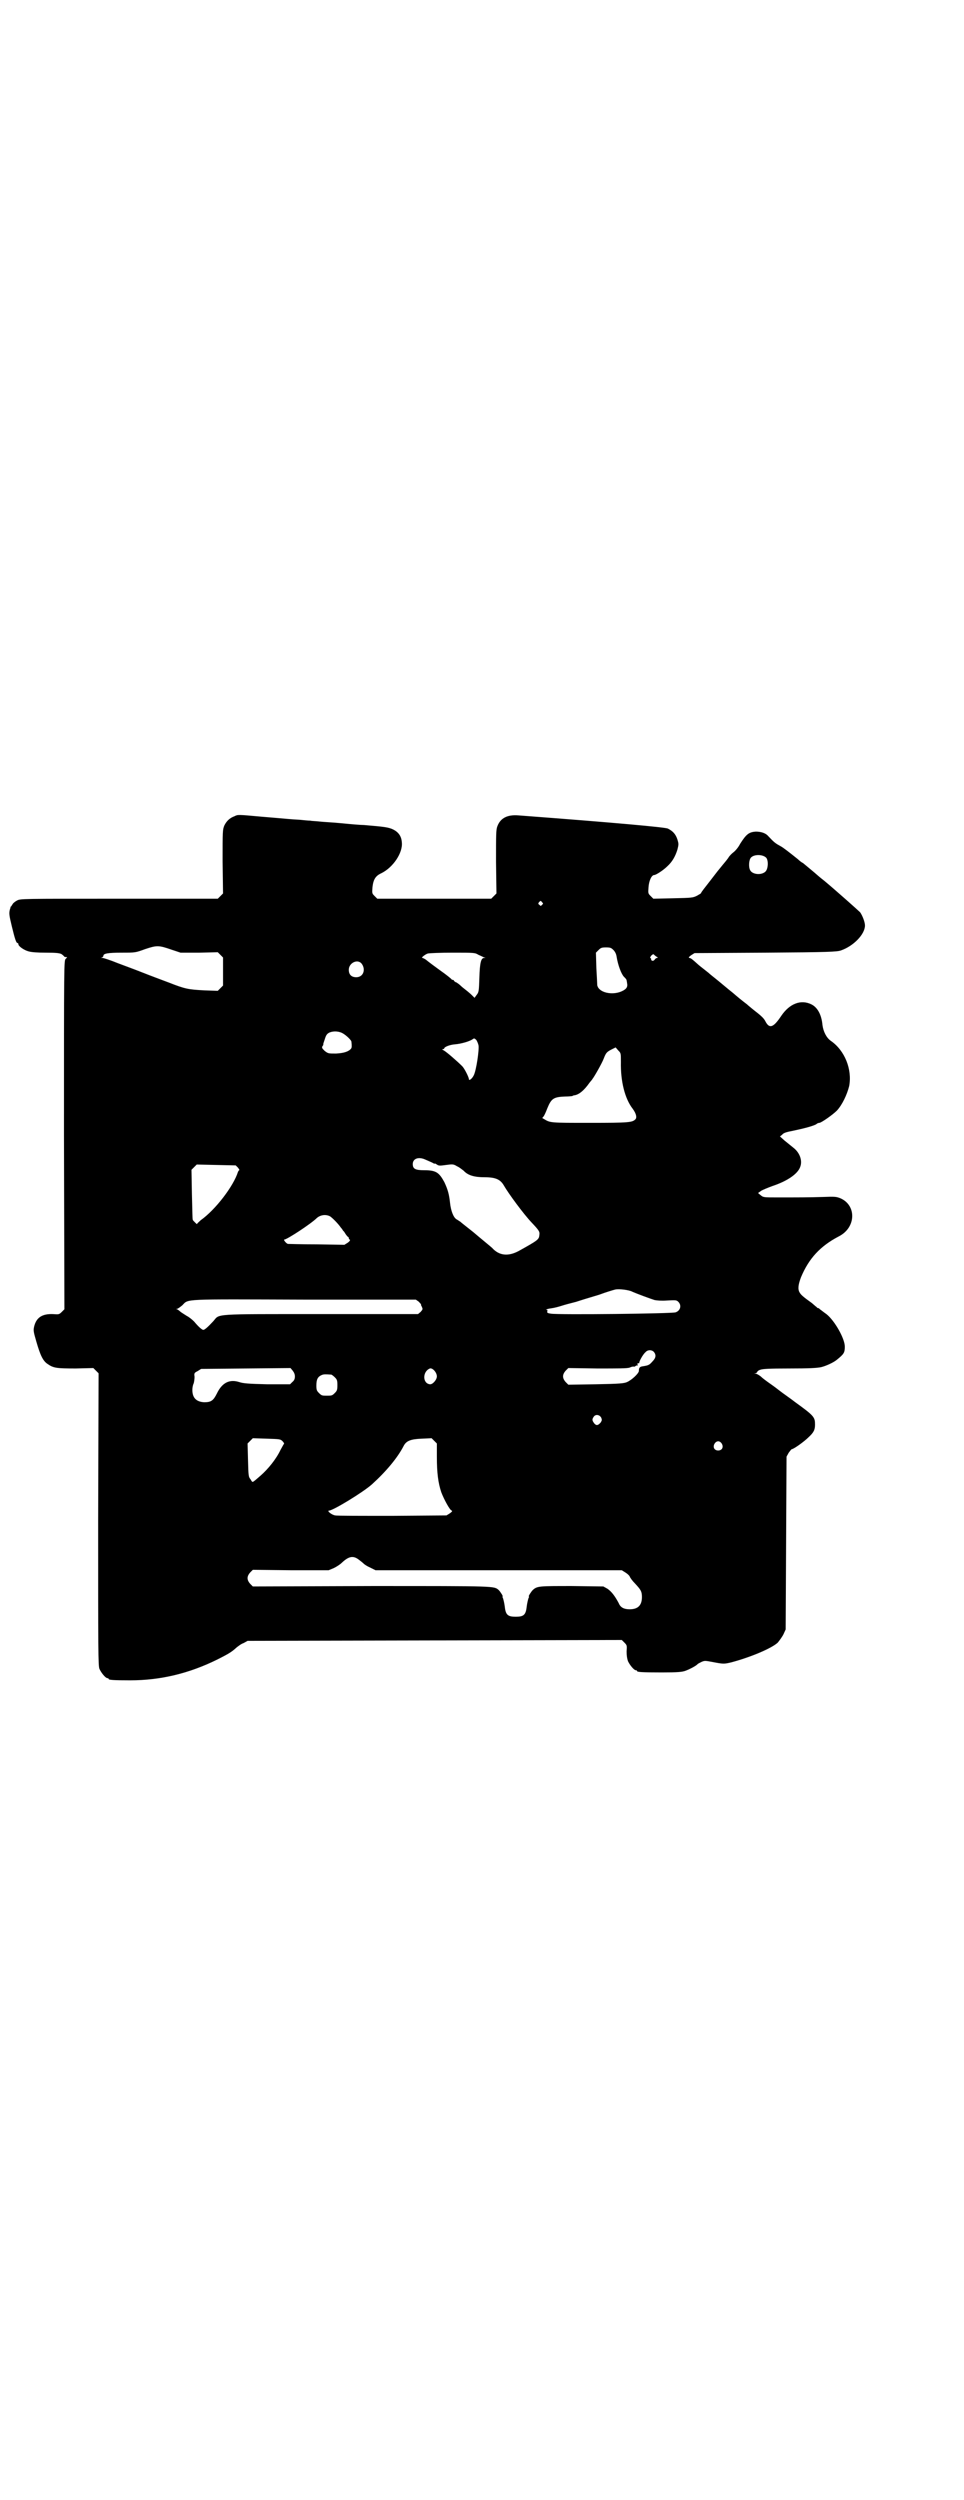 <?xml version="1.0" standalone="no"?>
<!DOCTYPE svg PUBLIC "-//W3C//DTD SVG 20010904//EN"
 "http://www.w3.org/TR/2001/REC-SVG-20010904/DTD/svg10.dtd">
<svg version="1.0" xmlns="http://www.w3.org/2000/svg"
 width="1100pt" height="2850pt" viewBox="0 0 1100 2850"
 preserveAspectRatio="xMidYMid meet">
<g transform="translate(0,2850) scale(0.5,-0.5)"
fill="#000000" stroke="none">
<path d="M535 3839 c-11 -4 -18 -11 -23 -21 -4 -10 -4 -12 -4 -82 l1 -73 -6
-6 -6 -6 -225 0 c-223 0 -225 0 -233 -4 -4 -2 -9 -6 -10 -8 -1 -2 -3 -4 -3 -5
-1 -1 -2 -1 -2 -2 0 -1 0 -2 -1 -4 -3 -10 -2 -15 4 -40 7 -29 10 -38 13 -38 1
0 2 -1 2 -3 0 -4 12 -13 23 -16 7 -2 20 -3 40 -3 24 0 30 -1 35 -3 3 -2 6 -5
6 -5 0 -1 2 -2 4 -2 4 0 4 0 0 -4 -4 -4 -4 -6 -4 -402 l1 -397 -6 -6 c-6 -6
-7 -6 -20 -5 -25 1 -38 -8 -43 -28 -2 -9 -2 -11 5 -35 9 -31 15 -44 26 -51 13
-9 20 -10 64 -10 l40 1 6 -6 6 -6 -1 -333 c0 -300 0 -334 3 -341 4 -9 14 -21
18 -21 2 0 3 -1 3 -2 0 -2 10 -3 49 -3 70 0 135 16 198 47 28 14 34 18 45 28
4 3 10 8 16 10 l9 5 427 1 427 1 6 -6 c6 -6 6 -7 5 -20 0 -9 1 -16 3 -22 4 -9
14 -21 18 -21 2 0 3 -1 3 -2 0 -2 10 -3 56 -3 37 0 47 1 55 4 8 3 24 11 27 15
1 1 5 3 9 5 7 3 8 3 24 0 26 -5 27 -5 44 -1 45 12 92 32 106 45 4 5 10 13 13
19 l5 11 1 197 1 197 5 9 c3 4 6 8 7 8 4 0 28 17 38 27 12 11 15 17 15 29 0
17 -2 20 -45 51 -10 8 -28 20 -38 28 -10 8 -22 16 -26 19 -4 3 -11 8 -15 12
-4 3 -9 6 -11 6 -4 0 -4 1 0 1 1 1 3 2 3 3 0 1 3 4 7 5 5 2 19 3 66 3 46 0 63
1 73 3 12 3 29 11 36 17 16 13 18 16 18 30 0 18 -23 59 -42 74 -6 4 -13 10
-15 11 -1 2 -4 3 -5 3 -1 0 -2 1 -2 2 -1 0 -5 4 -11 9 -21 15 -25 19 -28 24
-5 8 -3 19 3 35 18 43 44 71 86 93 40 20 41 71 4 87 -10 4 -13 4 -41 3 -32 -1
-54 -1 -103 -1 -31 0 -32 0 -38 5 l-6 5 7 5 c3 2 15 7 26 11 33 11 57 27 63
43 6 15 -1 33 -15 44 -6 5 -15 12 -21 17 l-10 9 5 4 c3 4 9 6 25 9 24 5 47 11
53 15 2 2 5 3 7 3 4 0 30 18 40 28 12 13 23 36 28 56 7 38 -10 81 -42 103 -10
7 -17 21 -19 36 -2 23 -11 40 -25 47 -24 12 -50 2 -69 -26 -18 -27 -27 -30
-36 -13 -3 6 -7 11 -24 24 -5 4 -10 8 -11 9 -1 1 -4 3 -7 6 -12 9 -24 19 -32
26 -5 4 -15 12 -22 18 -7 6 -17 14 -22 18 -5 4 -10 8 -12 10 -18 14 -24 19
-26 21 -11 10 -15 13 -18 13 -2 1 -1 2 4 6 l8 5 162 1 c145 1 163 2 172 5 29
10 55 37 55 57 0 8 -6 23 -11 30 -5 5 -59 53 -82 72 -9 7 -16 13 -17 14 -2 2
-25 21 -31 26 -4 2 -9 6 -12 9 -20 16 -34 27 -40 30 -11 6 -14 8 -28 23 -6 7
-17 10 -28 10 -16 -1 -22 -6 -36 -28 -4 -8 -11 -16 -15 -19 -4 -3 -10 -9 -12
-13 -3 -4 -6 -8 -7 -9 -1 -1 -9 -11 -18 -22 -16 -21 -21 -27 -31 -40 -3 -4 -6
-8 -6 -9 0 -1 -4 -3 -9 -6 -10 -5 -12 -5 -55 -6 l-45 -1 -6 6 c-6 6 -6 6 -5
20 1 15 7 28 13 28 4 0 21 11 30 20 11 10 18 22 23 38 3 12 3 13 0 23 -4 12
-10 19 -22 25 -8 3 -115 13 -341 30 -25 2 -41 -6 -48 -25 -3 -8 -3 -18 -3 -81
l1 -72 -6 -6 -6 -6 -130 0 -130 0 -6 6 c-6 6 -6 6 -5 20 2 18 7 26 20 32 27
13 50 47 47 71 -1 14 -8 23 -20 29 -11 5 -19 6 -66 10 -8 0 -31 2 -51 4 -20 2
-43 3 -51 4 -8 1 -17 1 -21 2 -4 0 -15 1 -24 2 -21 1 -26 2 -87 7 -55 5 -54 5
-62 1z m1214 -95 c5 -7 4 -25 -2 -31 -9 -9 -30 -7 -35 3 -4 7 -3 24 2 29 8 8
28 7 35 -1z m-512 -101 c3 -3 3 -3 0 -6 -3 -3 -3 -3 -6 0 -3 2 -3 3 -1 6 4 4
4 4 7 0z m-846 -108 l21 -7 43 0 42 1 6 -6 6 -6 0 -32 0 -32 -6 -6 -6 -6 -30
1 c-37 2 -44 3 -82 18 -16 6 -43 16 -58 22 -15 6 -42 16 -58 22 -17 7 -33 12
-35 12 -4 0 -4 1 -1 1 1 1 3 2 3 4 0 5 10 7 42 7 31 0 31 0 53 8 27 9 31 9 60
-1z m1009 -1 c3 -3 6 -8 7 -14 3 -20 11 -41 17 -47 3 -3 6 -6 6 -8 0 -1 1 -4
1 -6 2 -9 -1 -14 -12 -19 -22 -10 -53 -3 -56 14 0 3 -1 21 -2 39 l-1 35 6 6
c5 5 7 6 17 6 10 0 12 -1 17 -6z m-308 -11 c5 -2 11 -5 13 -6 4 0 3 -1 0 -1
-7 0 -10 -10 -11 -45 -1 -29 -1 -33 -6 -39 l-5 -7 -6 6 c-3 3 -10 9 -14 12 -4
3 -10 8 -12 10 -2 2 -6 5 -9 7 -4 1 -6 4 -6 4 0 1 -1 2 -3 2 -1 0 -3 1 -3 2
-1 1 -7 6 -15 12 -25 18 -37 27 -43 32 -3 2 -7 4 -8 4 -4 0 6 8 12 10 4 1 30
2 57 2 50 0 51 0 59 -5z m406 -4 c4 -2 4 -3 1 -3 -1 0 -4 -2 -5 -4 -3 -4 -8
-3 -8 1 0 2 -1 3 -2 3 -1 0 0 2 2 5 3 3 5 4 6 3 1 -1 3 -3 6 -5z m-672 -17 c9
-13 3 -30 -13 -30 -11 0 -17 6 -17 17 0 16 21 26 30 13z m-42 -159 c8 -5 18
-15 18 -18 1 -9 1 -14 -1 -16 -6 -7 -17 -10 -34 -11 -18 0 -18 0 -26 6 -6 6
-7 7 -5 11 2 2 2 4 2 4 -1 0 1 5 3 11 3 10 5 13 11 16 10 4 23 3 32 -3z m308
-26 c2 -9 -5 -58 -11 -69 -4 -8 -11 -13 -11 -8 0 4 -10 24 -15 29 -11 11 -35
32 -42 36 -4 2 -5 3 -2 3 1 0 3 1 3 2 0 3 12 8 24 9 14 1 35 7 41 12 3 2 4 2
8 -2 2 -3 4 -8 5 -12z m325 -38 c-1 -44 9 -84 27 -107 8 -11 10 -20 6 -24 -7
-7 -14 -8 -104 -8 -92 0 -90 0 -105 9 -4 2 -4 2 -1 5 2 2 6 11 9 19 9 22 14
26 40 27 9 0 17 1 17 1 1 1 4 2 6 2 10 2 21 11 33 28 3 4 7 8 7 9 3 3 22 36
26 47 5 13 7 15 19 21 l8 4 6 -7 c6 -6 6 -6 6 -26z m-448 -222 c5 -2 11 -5 16
-7 4 -2 7 -4 7 -3 0 1 2 0 5 -2 4 -3 7 -3 21 -1 15 2 17 2 25 -3 5 -2 11 -7
15 -10 10 -11 25 -15 48 -15 25 0 36 -5 44 -19 11 -19 45 -65 63 -84 17 -18
19 -21 18 -28 -1 -11 -2 -12 -47 -37 -24 -13 -45 -11 -61 7 -2 2 -29 24 -43
36 -10 8 -28 22 -30 24 -2 1 -6 4 -8 5 -7 4 -13 19 -15 38 -2 19 -5 30 -13 47
-12 22 -19 27 -46 27 -20 0 -26 3 -26 14 0 12 12 17 27 11z m-426 -19 c3 -4 4
-6 3 -6 -1 0 -2 -2 -3 -4 -10 -32 -51 -86 -85 -110 -4 -4 -8 -7 -8 -8 0 -2 -2
0 -5 3 -3 3 -5 5 -5 6 -1 0 -1 26 -2 57 l-1 57 6 6 6 6 44 -1 45 -1 5 -5z
m210 -111 c5 -3 19 -17 25 -26 2 -2 4 -5 5 -7 2 -1 4 -5 6 -8 2 -3 5 -6 5 -6
1 0 2 -1 2 -3 0 -1 1 -3 2 -3 2 -1 0 -4 -4 -7 l-8 -5 -63 1 c-35 0 -65 1 -66
1 -4 1 -11 10 -8 10 6 0 61 36 74 49 8 7 20 9 30 4z m690 -172 c9 -4 41 -16
51 -19 5 -1 15 -2 29 -1 19 1 21 1 25 -3 8 -8 5 -20 -6 -24 -8 -3 -268 -6
-285 -3 -7 1 -9 2 -8 5 1 3 0 4 -3 4 -1 0 3 2 11 3 8 1 19 4 25 6 6 2 21 6 33
9 12 4 35 11 52 16 16 6 33 11 37 12 9 2 32 -1 39 -5z m-487 -23 c3 -4 6 -6 5
-6 -1 0 0 -2 2 -6 2 -5 2 -5 -3 -11 l-6 -5 -222 0 c-250 0 -230 1 -245 -16
-13 -14 -20 -20 -23 -20 -3 0 -11 7 -21 19 -4 4 -11 10 -17 13 -6 4 -13 8 -15
10 -2 2 -5 4 -7 5 -3 1 -3 1 0 1 2 0 7 4 12 8 15 15 -4 14 279 13 l254 0 7 -5z
m536 -114 c6 -7 5 -14 -3 -22 -7 -8 -9 -9 -22 -11 -7 -1 -9 -3 -9 -11 -1 -6
-16 -20 -27 -25 -7 -3 -16 -4 -71 -5 l-63 -1 -6 6 c-8 9 -8 17 0 26 l6 6 66
-1 c48 0 68 0 74 2 4 2 9 3 10 2 1 0 3 1 4 2 1 1 3 1 4 1 1 -1 1 0 0 2 -1 2 0
3 2 3 2 0 3 1 2 1 -1 2 8 19 14 24 5 6 14 6 19 1z m-819 -56 c0 -5 -1 -9 -6
-13 l-5 -5 -53 0 c-42 1 -54 2 -63 5 -22 7 -39 -1 -51 -26 -8 -16 -13 -20 -29
-20 -18 1 -27 10 -27 28 0 5 1 11 3 15 1 3 2 10 2 15 -1 8 -1 9 7 13 l8 5 102
1 102 1 5 -6 c3 -4 5 -8 5 -13z m324 0 c0 -8 -10 -19 -16 -18 -17 2 -17 29 0
36 6 2 16 -9 16 -18z m-241 4 c1 0 5 -3 8 -6 5 -5 6 -7 6 -18 0 -11 -1 -13 -6
-18 -6 -6 -7 -6 -18 -6 -11 0 -12 0 -18 6 -5 5 -6 7 -6 17 0 14 3 20 12 24 5
2 8 2 22 1z m616 -98 c2 -5 2 -6 -1 -11 -6 -7 -10 -8 -15 -2 -5 7 -5 9 -1 15
4 6 13 5 17 -2z m-727 -54 c3 -3 4 -6 3 -6 -1 -1 -4 -7 -8 -14 -10 -21 -28
-43 -45 -58 -21 -18 -18 -17 -23 -9 -5 6 -5 8 -6 44 l-1 38 6 6 6 6 31 -1 c31
-1 32 -1 37 -6z m352 -36 c0 -36 3 -59 10 -80 6 -16 20 -42 24 -42 2 -1 0 -3
-4 -6 l-8 -5 -124 -1 c-68 0 -127 0 -130 1 -8 1 -20 11 -14 11 9 0 78 42 98
60 32 29 58 60 72 87 6 12 16 16 42 17 l22 1 6 -6 6 -6 0 -31z m650 31 c5 -8
1 -16 -8 -16 -9 0 -13 8 -8 16 2 3 5 5 8 5 3 0 6 -2 8 -5z m-828 -265 c4 -3 9
-7 11 -9 2 -2 8 -6 15 -9 l12 -6 281 0 281 0 8 -5 c5 -3 9 -7 10 -9 1 -3 6
-10 12 -16 13 -14 16 -18 16 -31 0 -19 -9 -28 -28 -28 -13 0 -21 4 -25 14 -9
17 -17 27 -26 33 l-9 5 -72 1 c-75 0 -79 0 -89 -9 -4 -4 -11 -15 -9 -15 1 0 0
-2 -1 -4 -1 -3 -3 -11 -4 -19 -2 -19 -7 -23 -25 -23 -18 0 -23 4 -25 23 -1 8
-3 16 -4 19 -1 2 -2 4 -1 4 2 0 -5 11 -9 15 -11 9 -3 9 -289 9 l-272 -1 -6 6
c-8 9 -8 17 0 26 l6 6 87 -1 86 0 12 5 c6 3 14 8 18 12 16 15 26 17 39 7z"/>
</g>
</svg>
